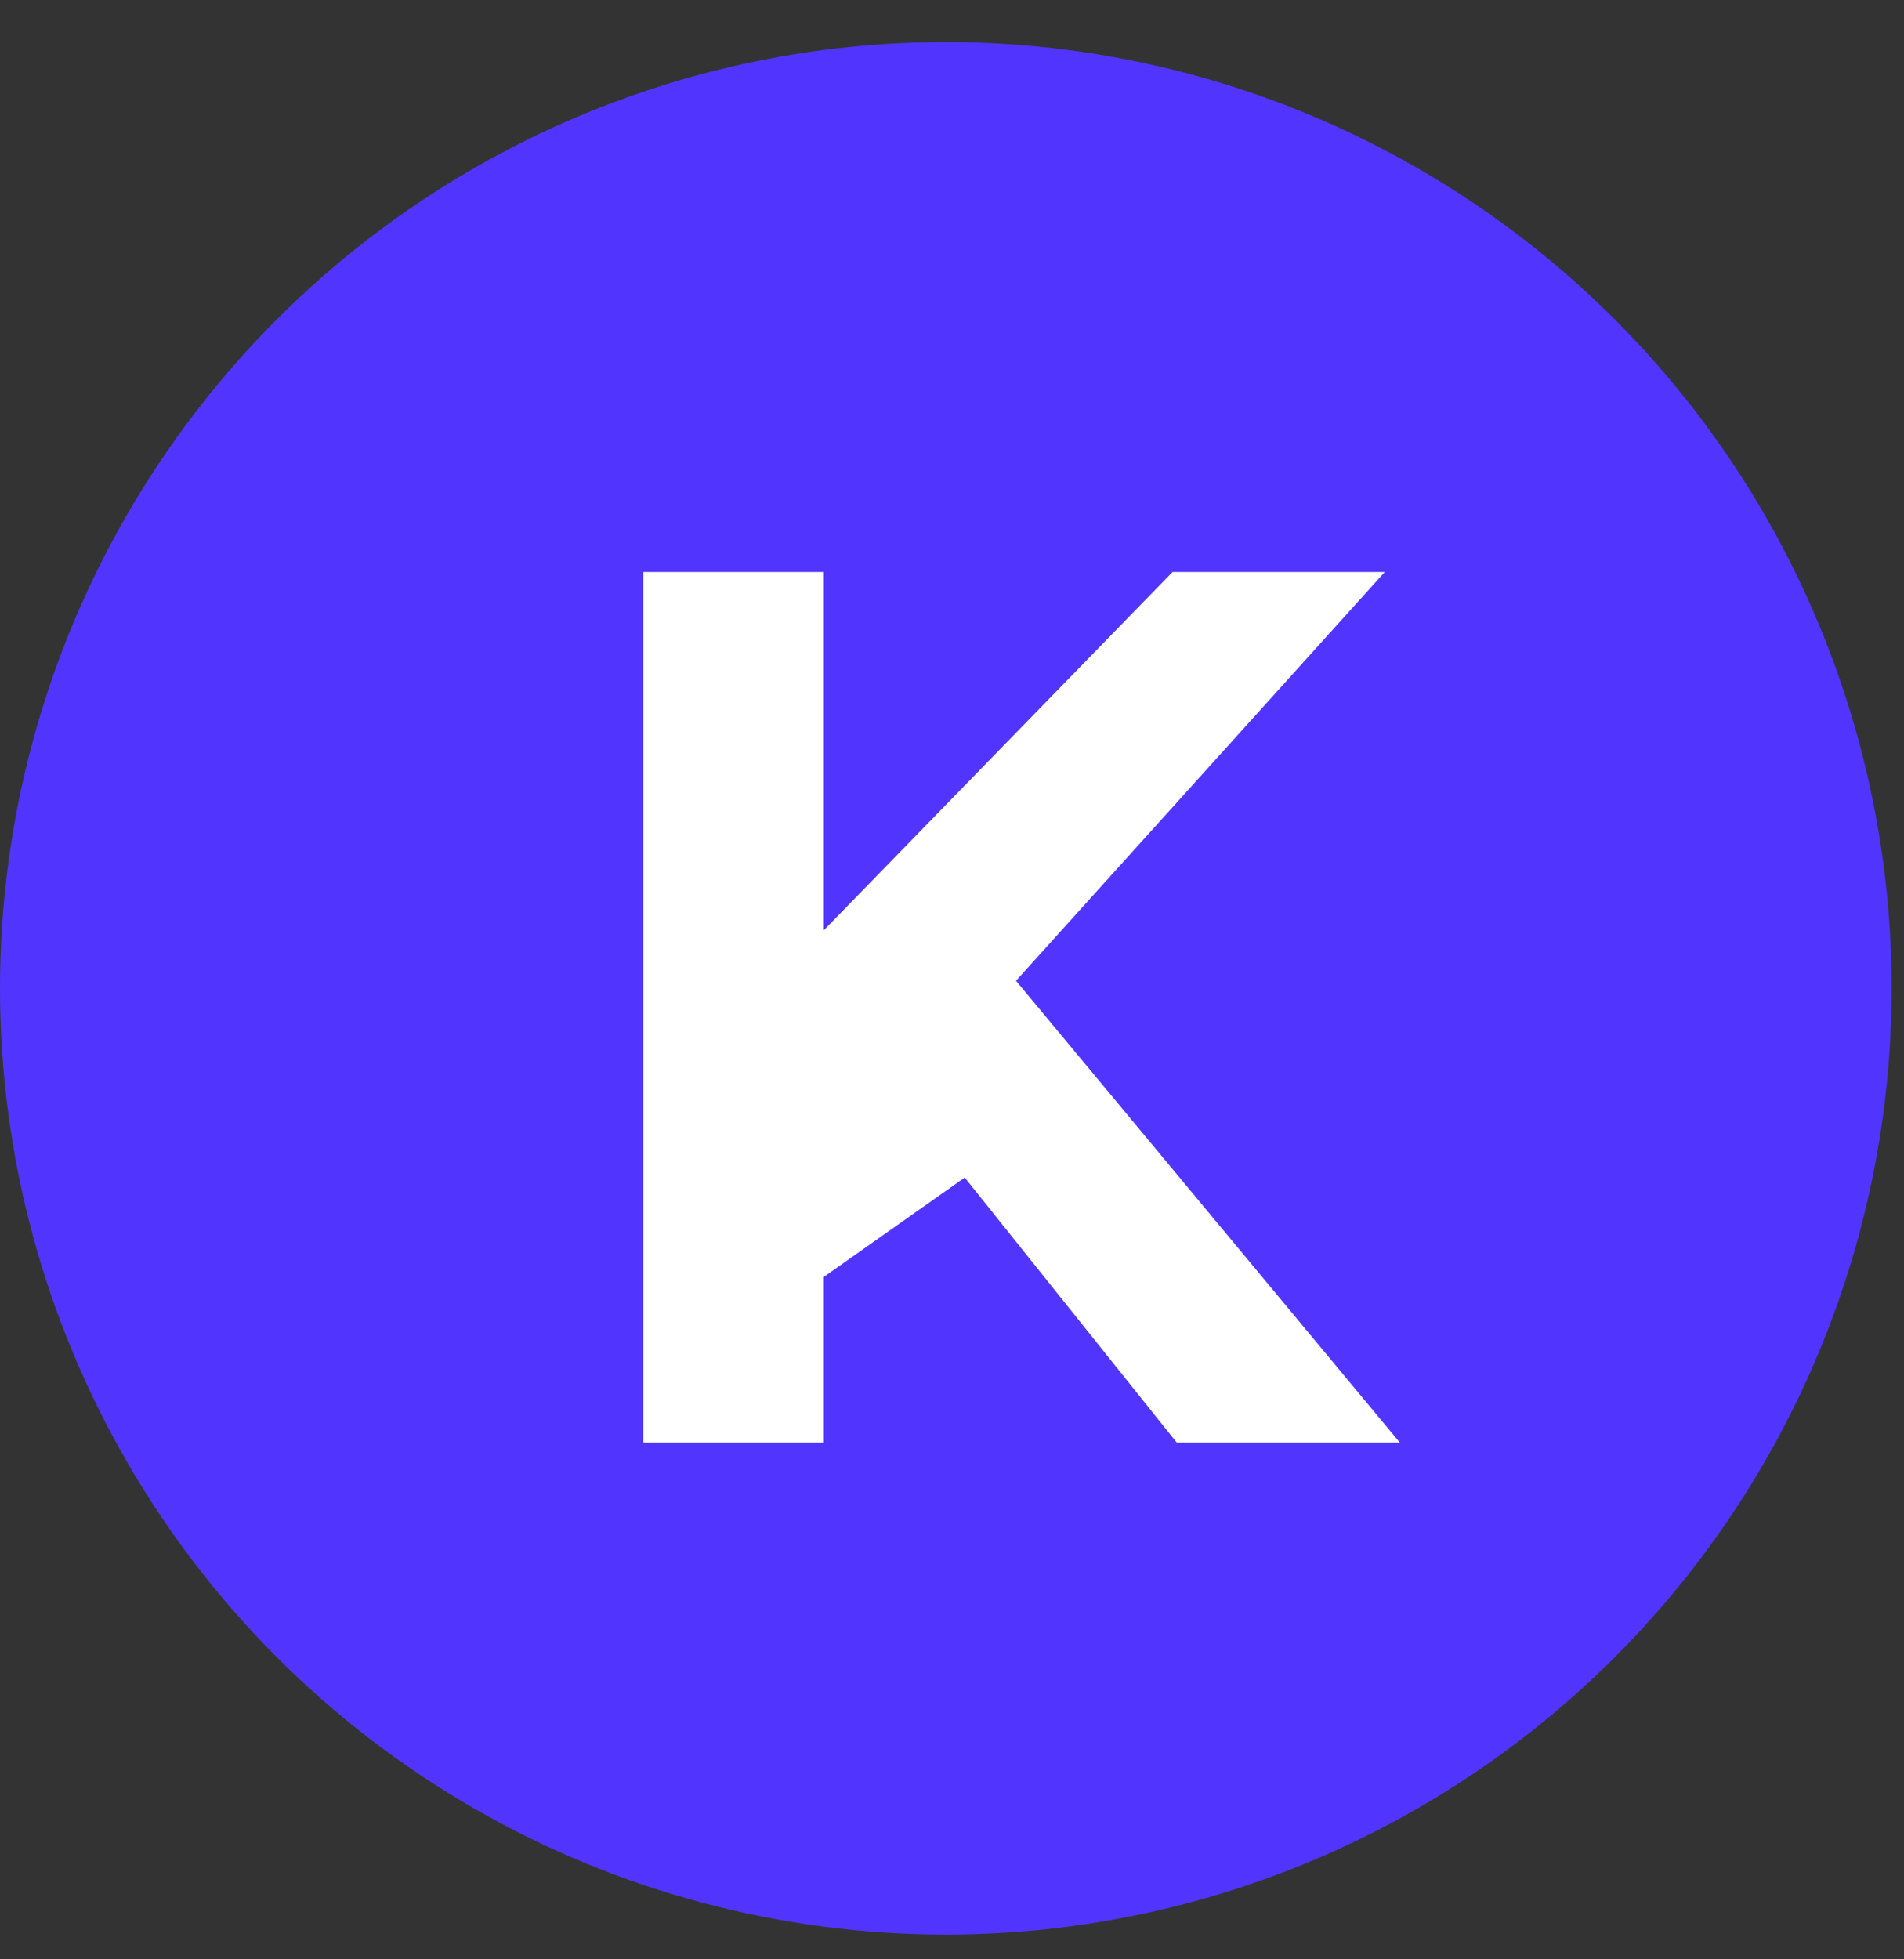 <svg width="35" height="36" viewBox="0 0 35 36" fill="none" xmlns="http://www.w3.org/2000/svg">
<rect x="0" y="0" width="35" height="36" fill="#333333" stroke="none"/>
<circle cx="17.386" cy="18.159" r="17.386" fill="#5135FF"/>
<path d="M15.143 19.373V26.505H11.823V10.509H15.143V17.093L21.555 10.509H25.456L18.525 18.188V17.838L25.732 26.505H21.631L17.734 21.636L15.143 23.462V19.373Z" fill="white"/>
</svg>
